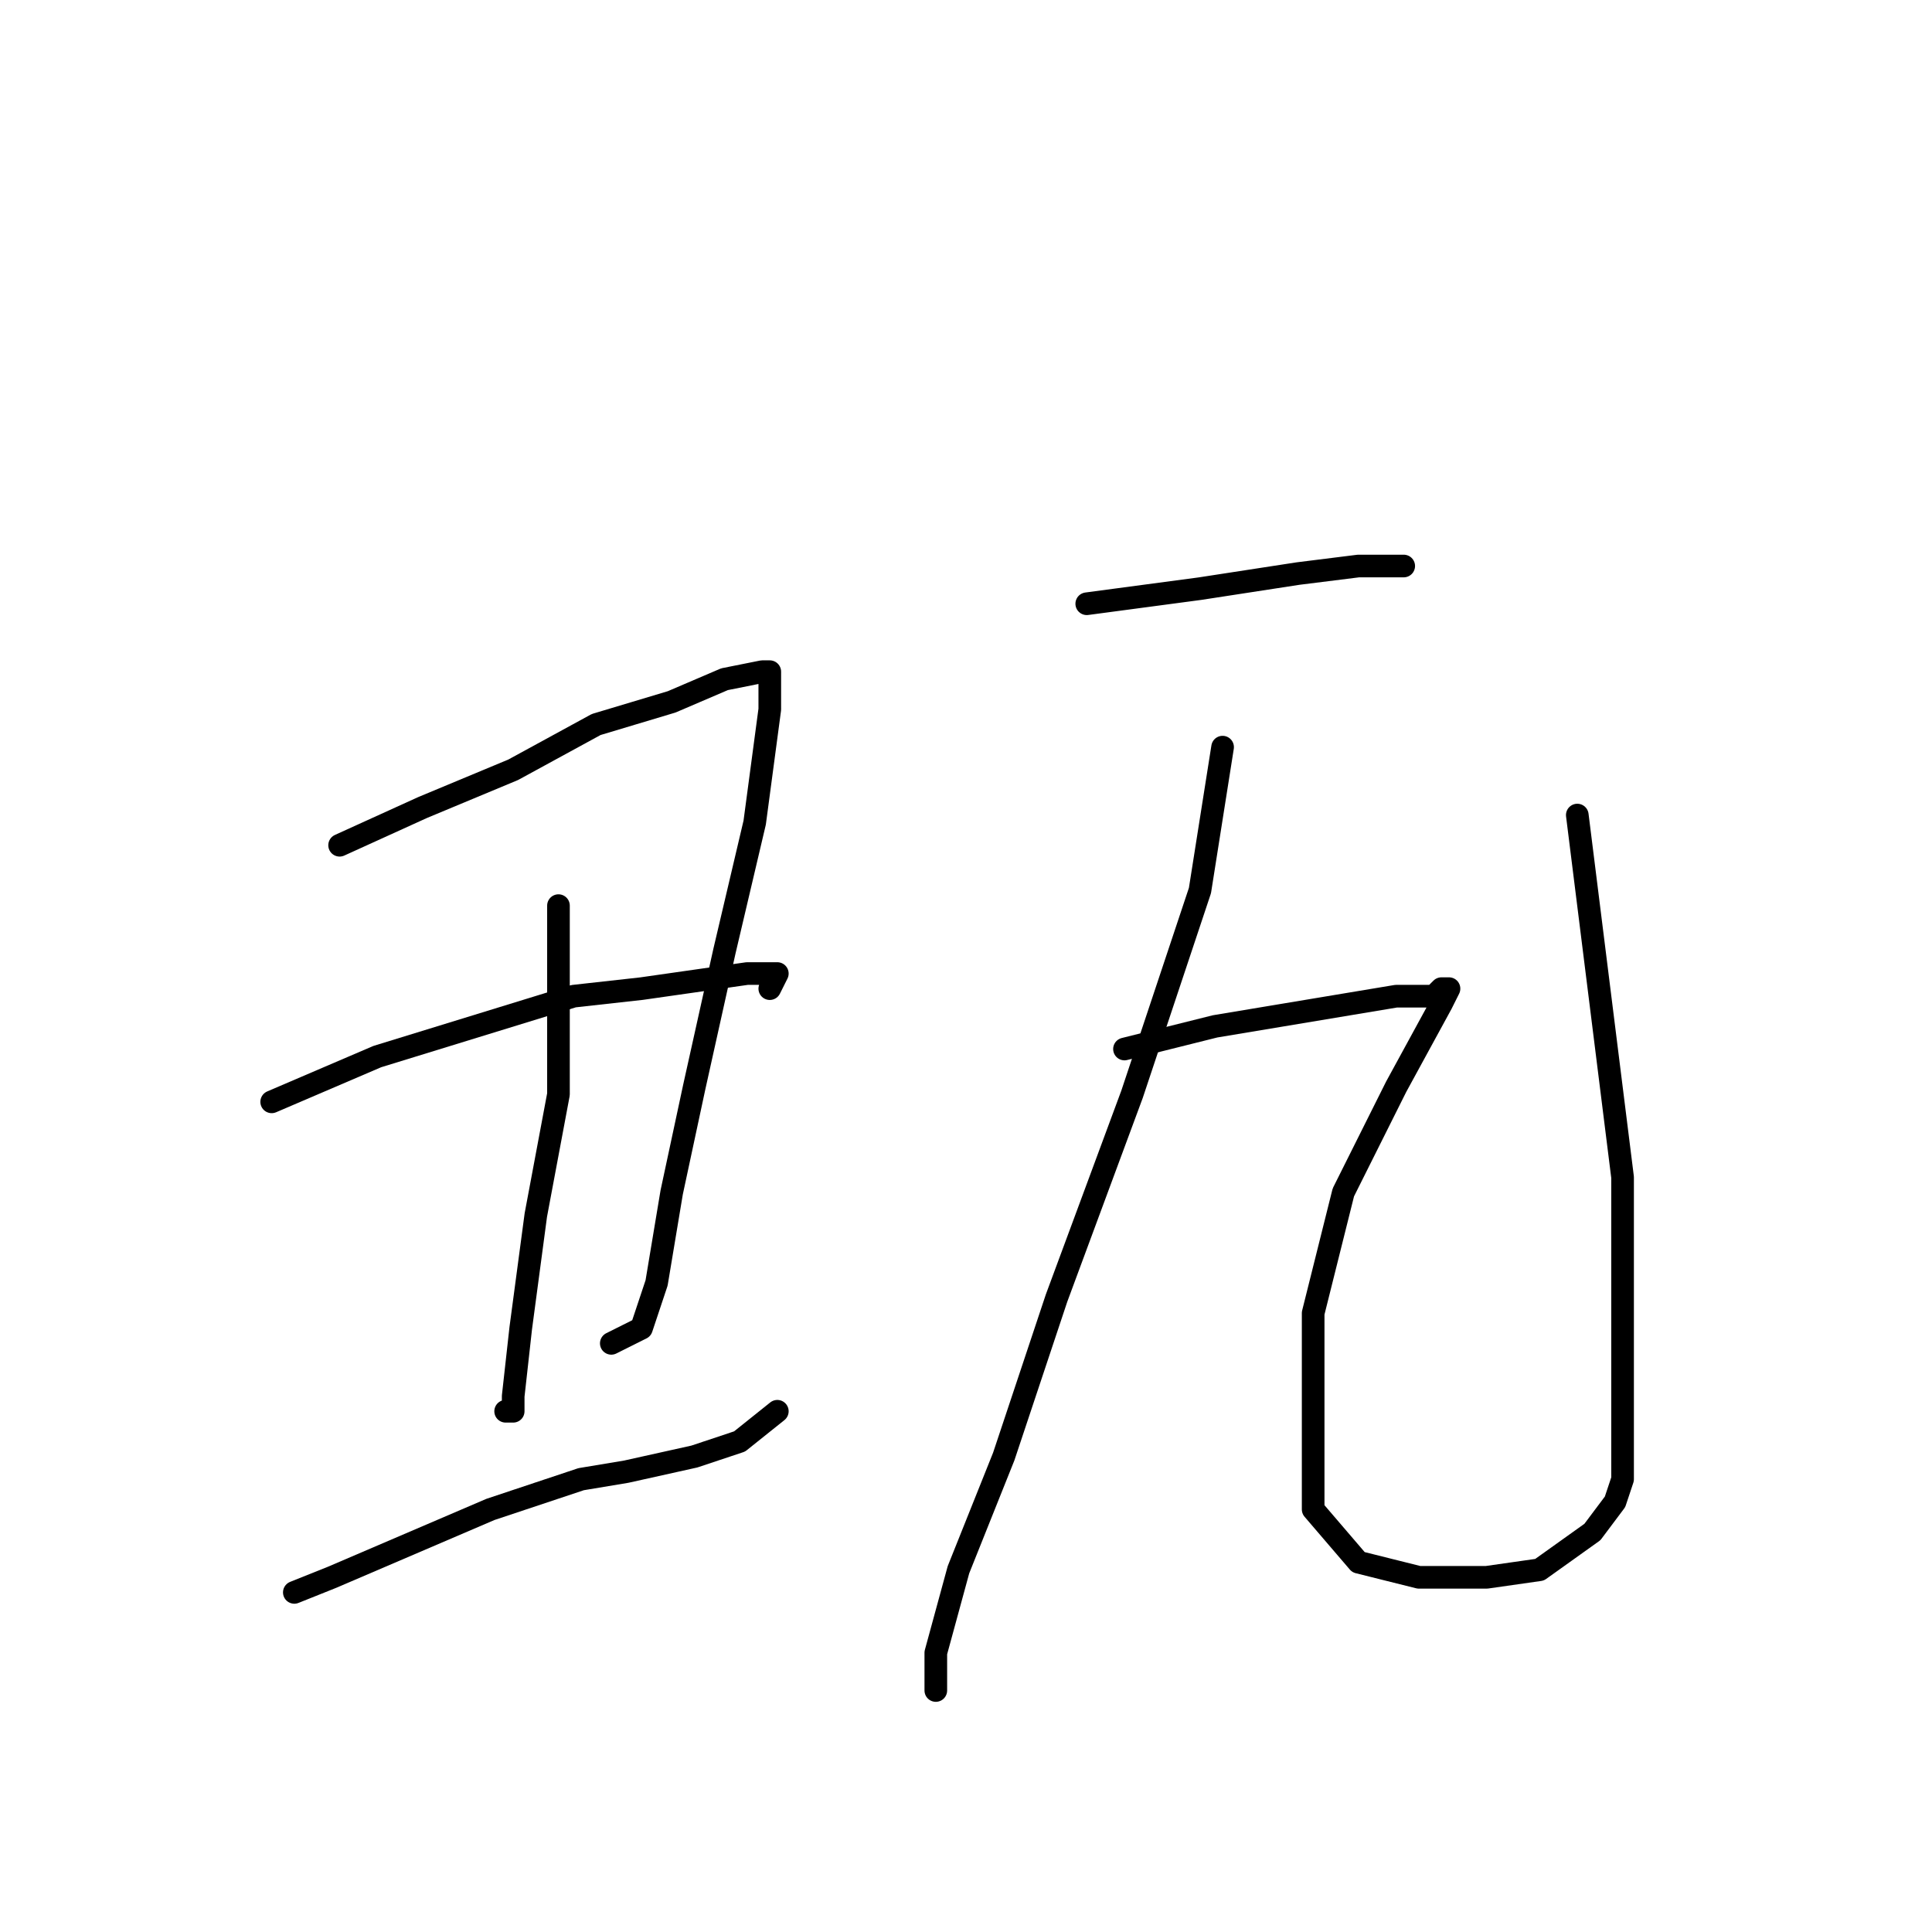 <?xml version="1.0" standalone="no"?>
    <svg width="256" height="256" xmlns="http://www.w3.org/2000/svg" version="1.1">
    <polyline stroke="black" stroke-width="3" stroke-linecap="round" fill="transparent" stroke-linejoin="round" points="45 112 56 107 68 102 79 96 89 93 96 90 101 89 102 89 102 94 100 109 96 126 92 144 89 158 87 170 85 176 81 178 81 178 " />
        <polyline stroke="black" stroke-width="3" stroke-linecap="round" fill="transparent" stroke-linejoin="round" points="74 120 74 127 74 145 71 161 69 176 68 185 68 187 67 187 67 187 " />
        <polyline stroke="black" stroke-width="3" stroke-linecap="round" fill="transparent" stroke-linejoin="round" points="36 146 50 140 76 132 85 131 99 129 102 129 103 129 102 131 102 131 " />
        <polyline stroke="black" stroke-width="3" stroke-linecap="round" fill="transparent" stroke-linejoin="round" points="39 211 44 209 65 200 77 196 83 195 92 193 98 191 103 187 103 187 " />
        <polyline stroke="black" stroke-width="3" stroke-linecap="round" fill="transparent" stroke-linejoin="round" points="144 80 159 78 172 76 180 75 183 75 186 75 186 75 " />
        <polyline stroke="black" stroke-width="3" stroke-linecap="round" fill="transparent" stroke-linejoin="round" points="162 99 159 118 150 145 140 172 133 193 127 208 124 219 124 224 124 224 " />
        <polyline stroke="black" stroke-width="3" stroke-linecap="round" fill="transparent" stroke-linejoin="round" points="149 139 161 136 173 134 185 132 190 132 191 131 192 131 191 133 185 144 178 158 174 174 174 188 174 200 180 207 188 209 197 209 204 208 211 203 214 199 215 196 215 195 215 191 215 182 215 156 209 108 209 108 " />
        </svg>